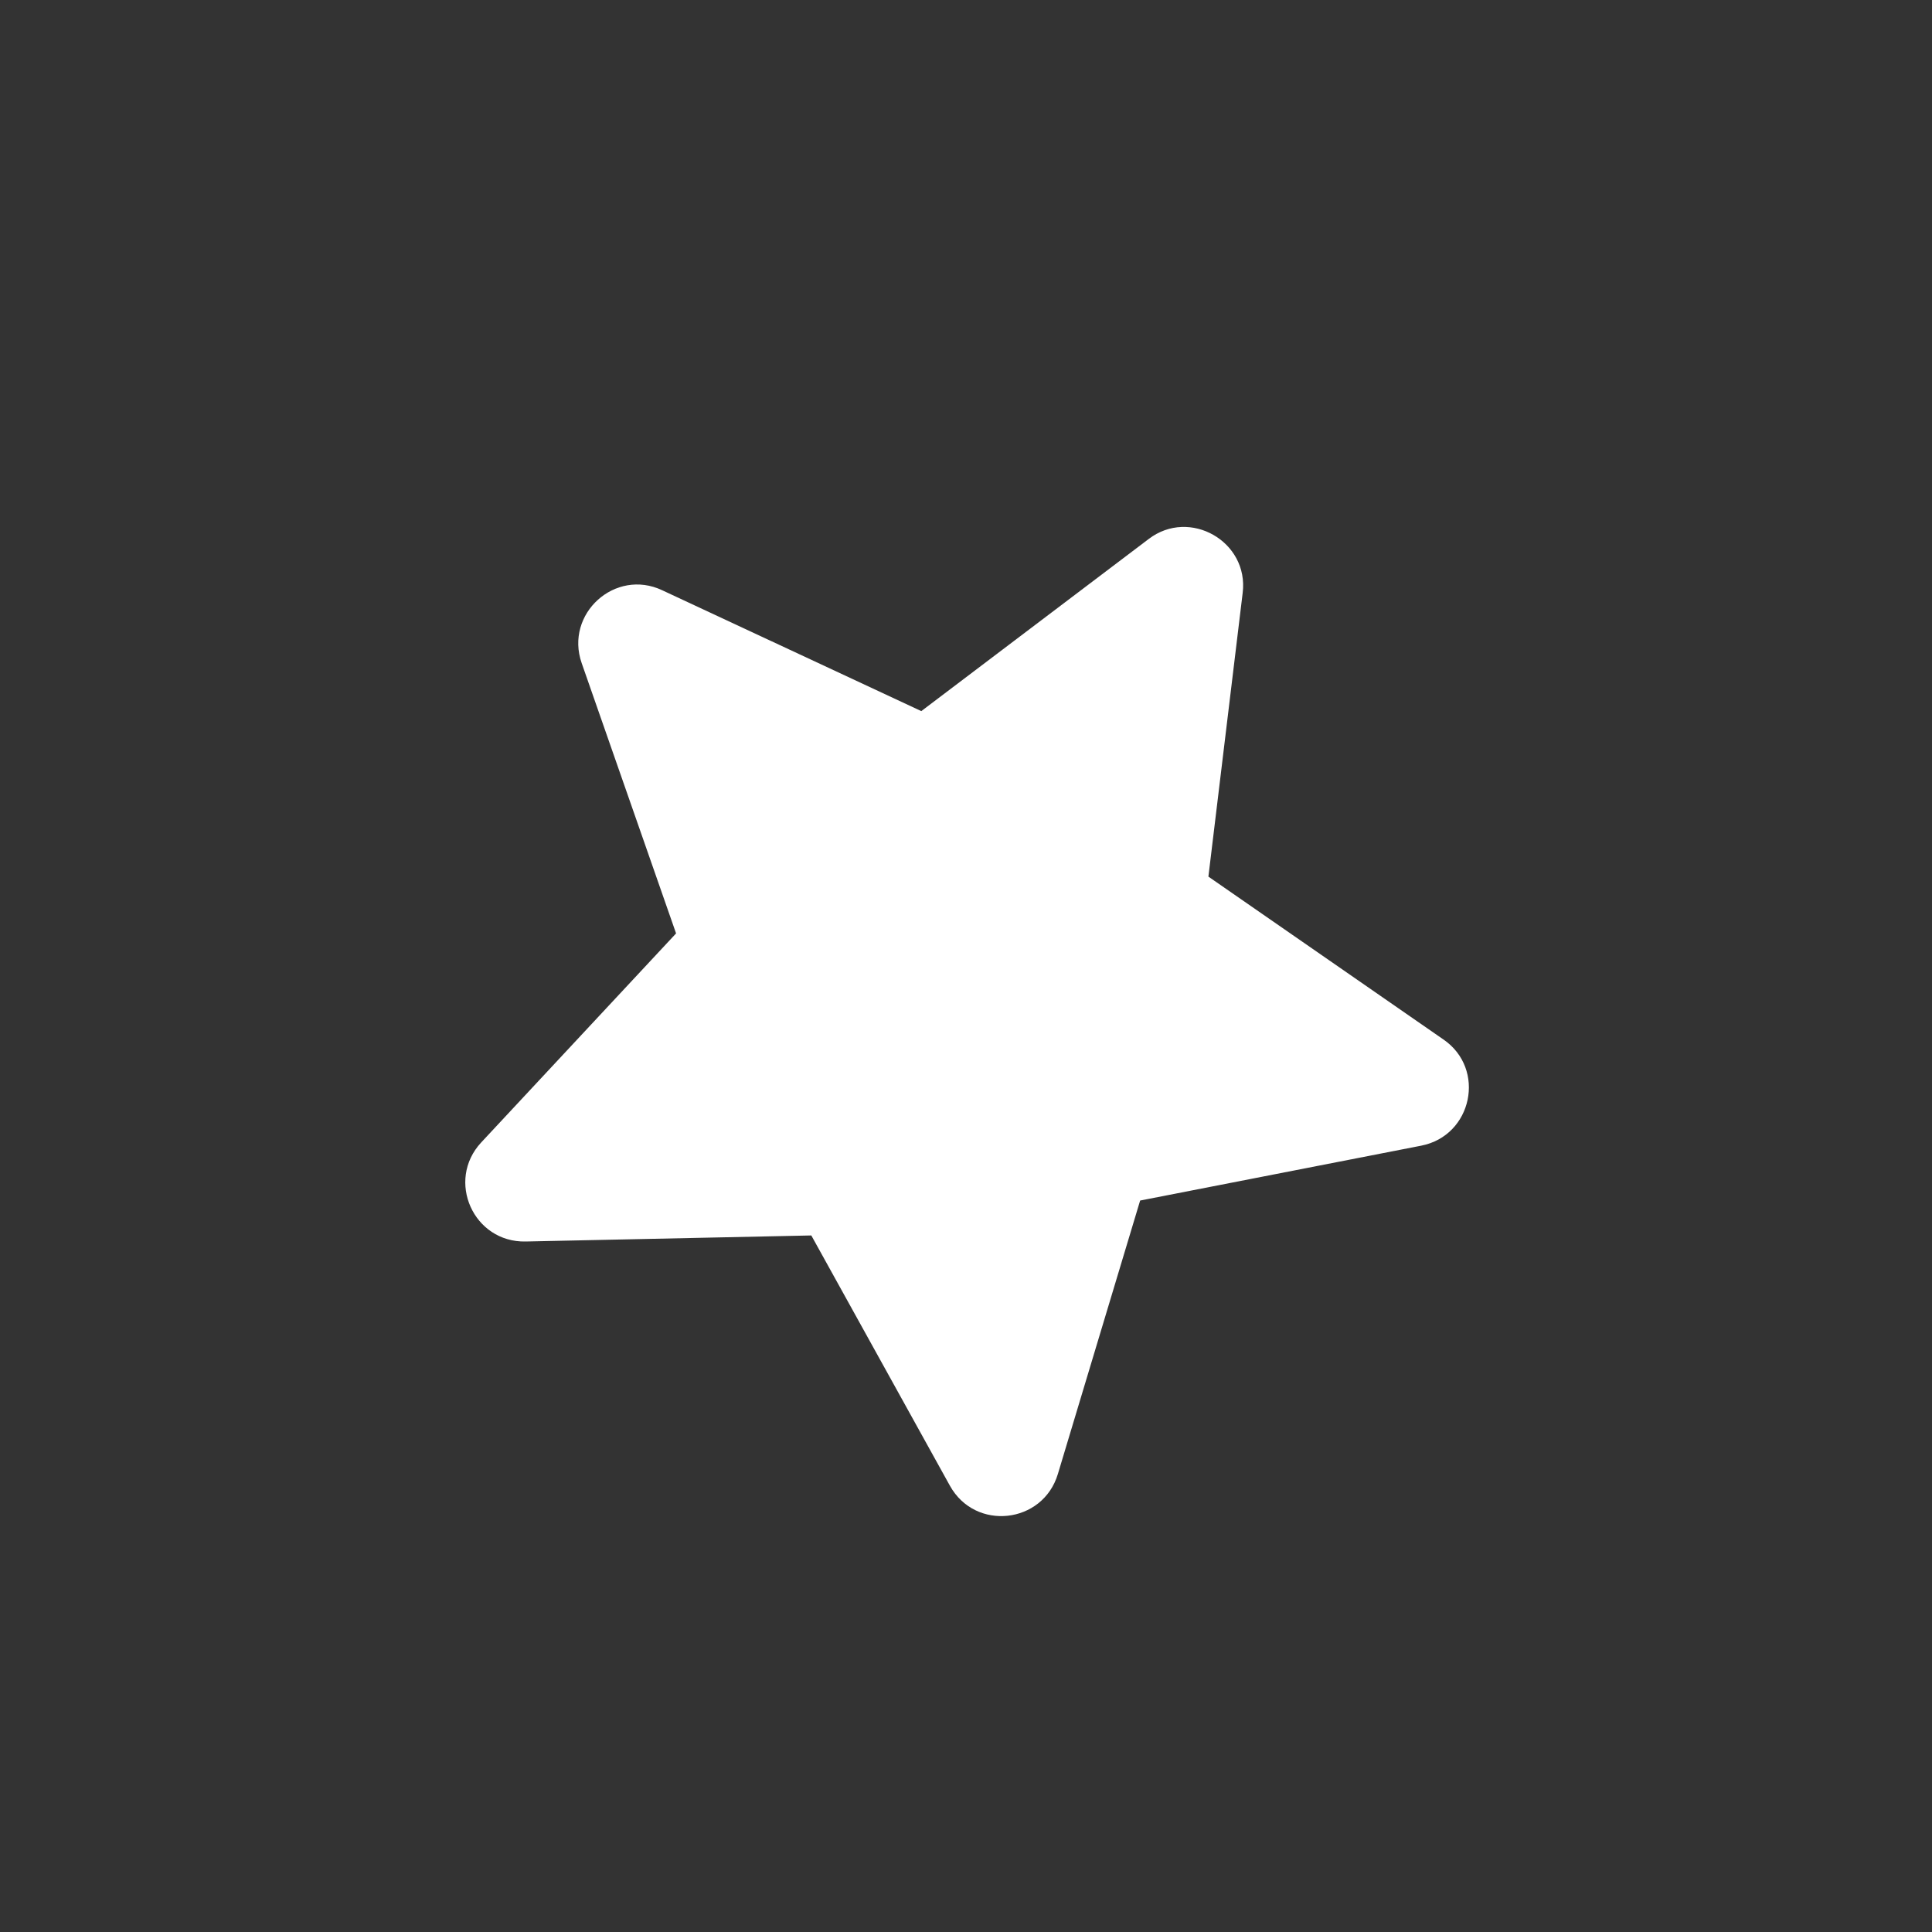 <svg width="15" height="15" viewBox="0 0 15 15" fill="none" xmlns="http://www.w3.org/2000/svg">
<rect x="0" y="0" width="15" height="15" fill="#333333" stroke="none"/>
<g clip-path="url(#clip0_818_18527)">
<path d="M6.299 9.592L7.375 11.535C7.572 11.89 8.096 11.832 8.213 11.445L8.852 9.321L11.034 8.895C11.432 8.817 11.54 8.298 11.206 8.07L9.382 6.806L9.648 4.604C9.698 4.205 9.237 3.941 8.918 4.185L7.153 5.521L5.142 4.583C4.776 4.41 4.383 4.765 4.516 5.148L5.249 7.247L3.736 8.87C3.461 9.166 3.675 9.648 4.082 9.639L6.299 9.592Z" fill="white"/>
</g>
<defs>
<clipPath id="clip0_818_18527">
<rect width="10.267" height="10.267" fill="white" transform="translate(5.471) scale(1.07) rotate(29.859)"/>
</clipPath>
</defs>
</svg>
